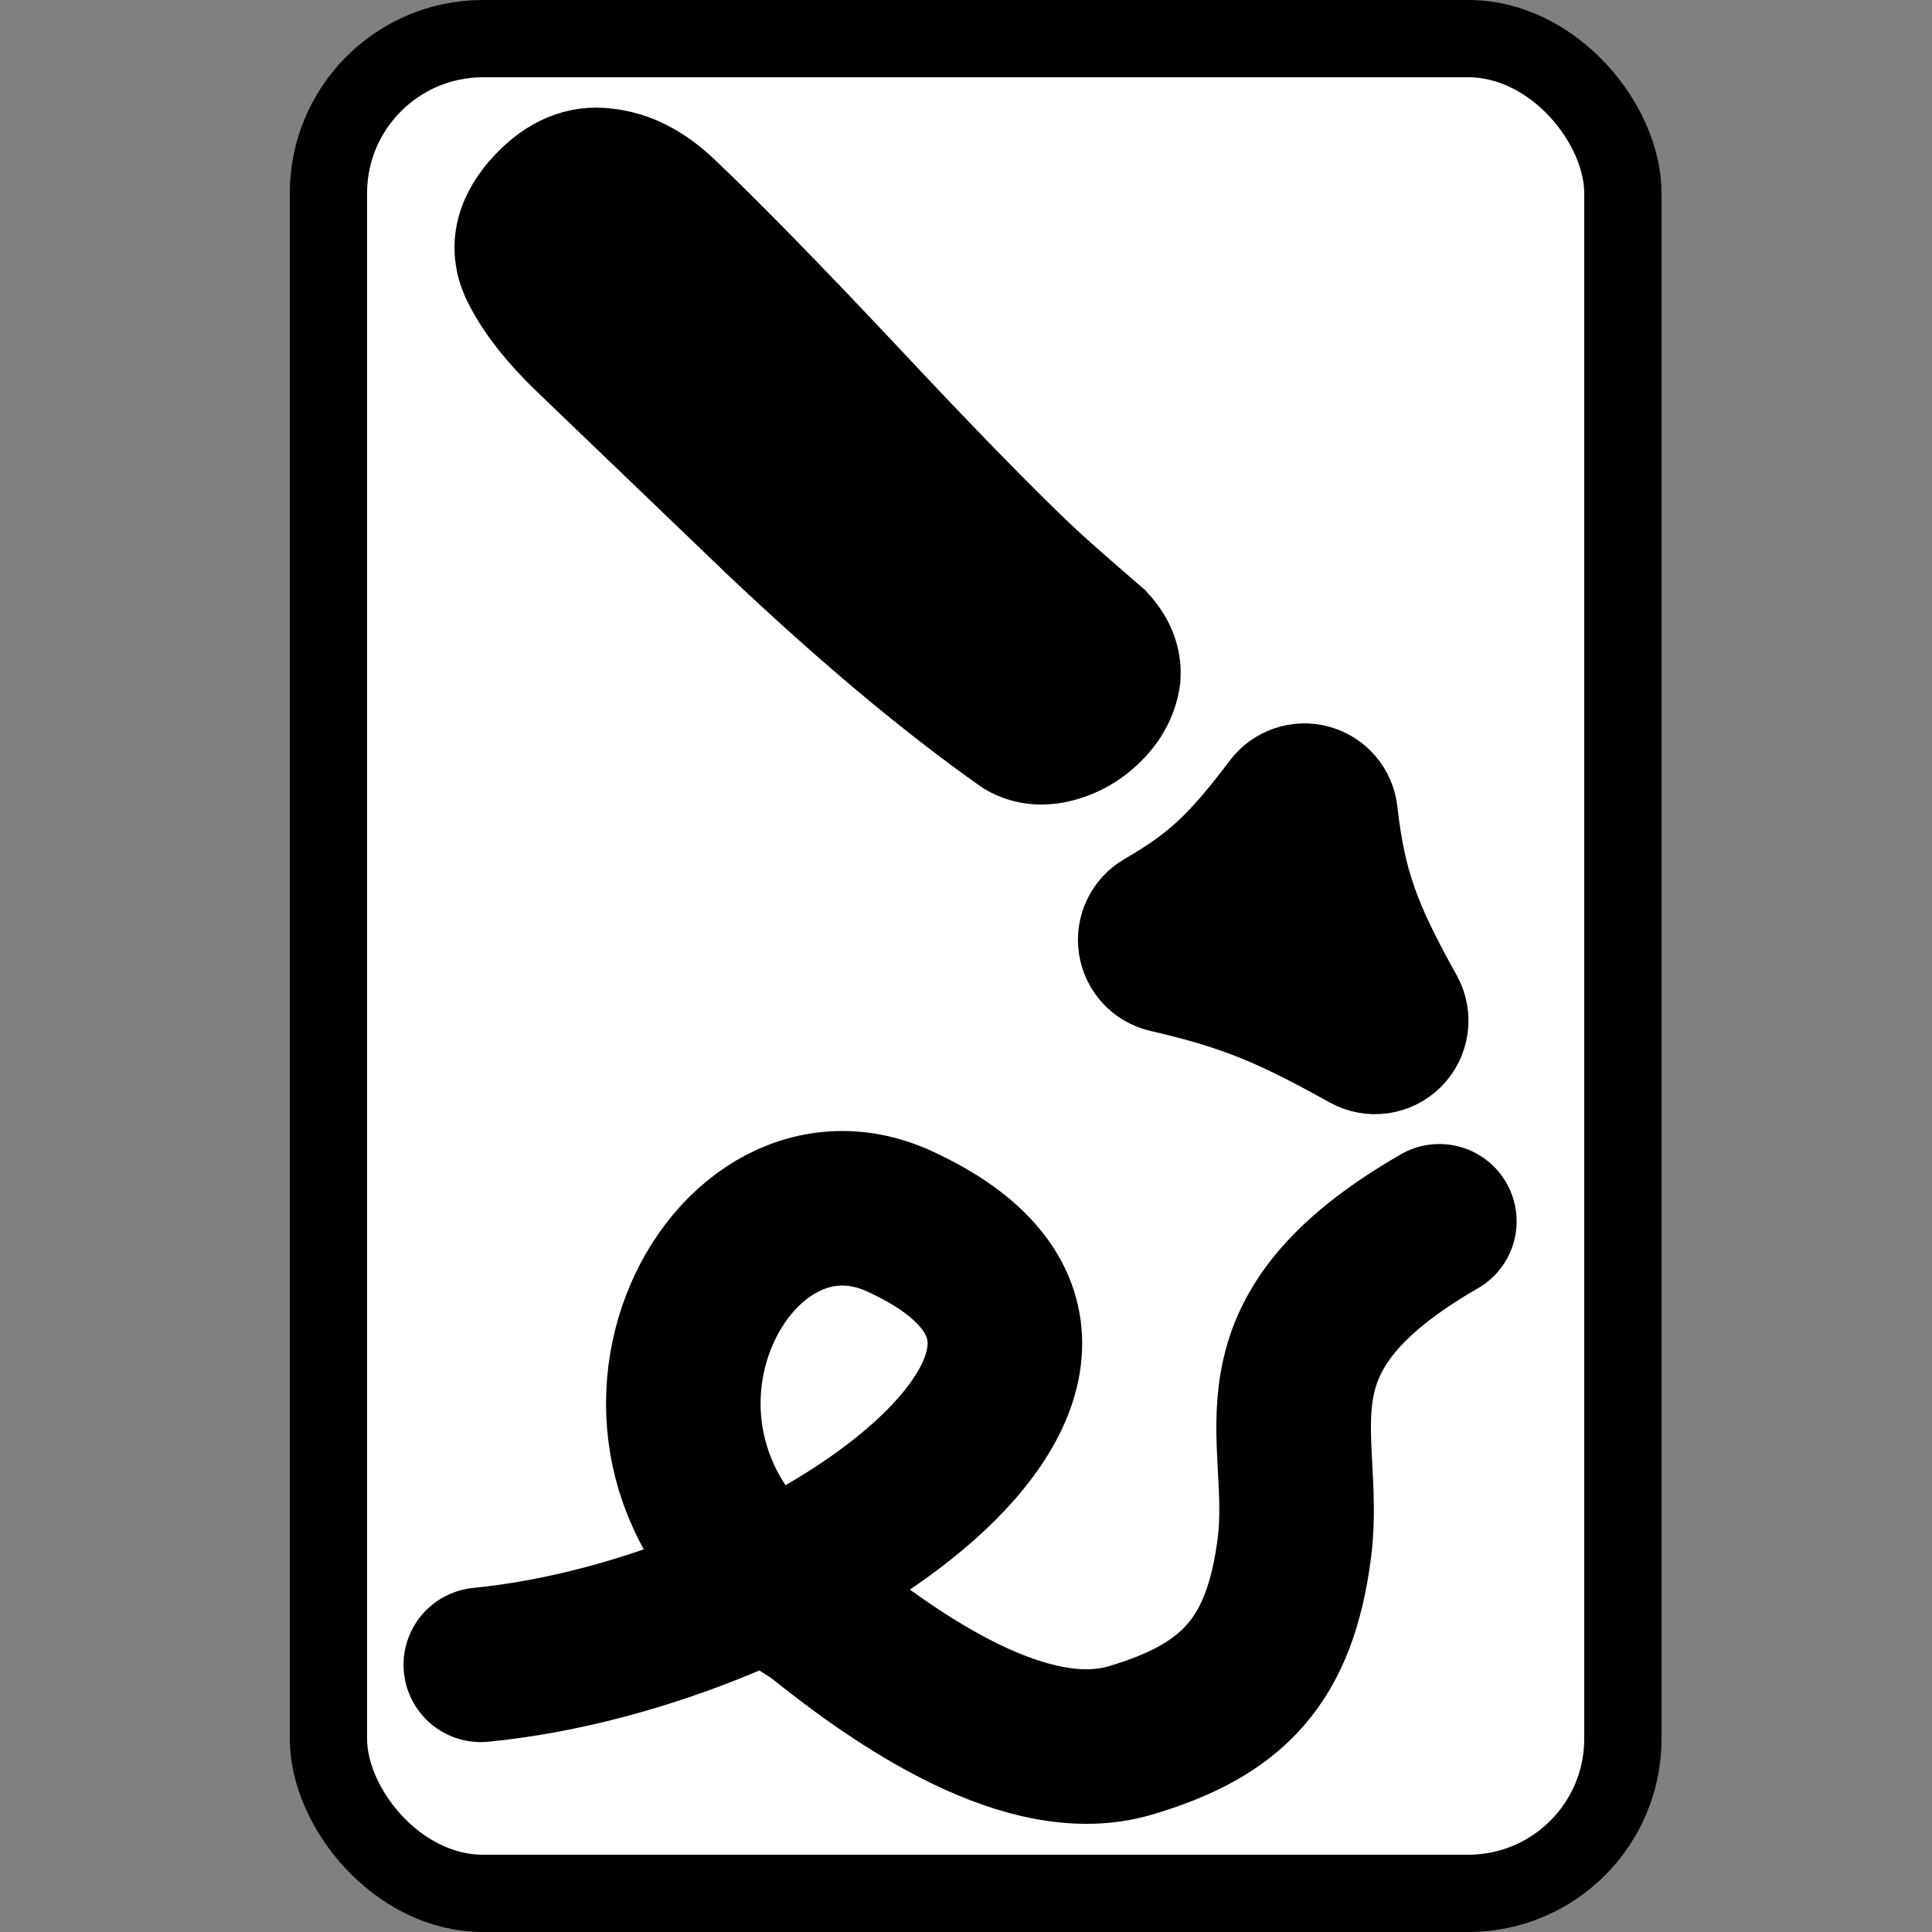 <svg width="100" height="100" viewBox="0 0 100 100" fill="none" xmlns="http://www.w3.org/2000/svg">
<rect x="0" y="0" width="100" height="100" fill="#808080" stroke="none"/>
<rect x="17" y="2" width="67" height="96" rx="8" fill="white" stroke="black" stroke-width="4"/>
<path d="M44.7 19.718L44.699 19.717C40.636 15.396 37.48 12.169 35.237 10.043C34.055 8.923 32.781 8.255 31.414 8.108C29.938 7.913 28.609 8.492 27.456 9.708C26.781 10.42 26.322 11.172 26.128 11.966C25.932 12.77 26.018 13.575 26.367 14.36L26.372 14.371C27.012 15.733 28.13 17.151 29.687 18.627L29.688 18.628L39.294 27.849L39.296 27.851C44.019 32.327 48.325 35.936 52.212 38.672L52.232 38.685L52.252 38.698C53.061 39.173 53.973 39.258 54.94 39C55.889 38.747 56.716 38.246 57.413 37.51C58.076 36.811 58.482 36.006 58.599 35.103L58.602 35.086L58.603 35.07C58.676 34.068 58.29 33.157 57.539 32.357L57.519 32.334L57.496 32.315C55.598 30.673 54.371 29.587 53.804 29.05C51.627 26.987 48.594 23.879 44.7 19.718Z" fill="black" stroke="black" stroke-width="5"/>
<path d="M70.031 54.874C70.945 55.383 72.085 55.223 72.824 54.483C73.562 53.744 73.721 52.603 73.211 51.69C71.016 47.758 70.26 45.726 69.842 42.019C69.735 41.069 69.06 40.279 68.137 40.026C67.214 39.773 66.231 40.107 65.653 40.87C63.375 43.88 62.12 45.083 59.462 46.622C58.63 47.103 58.177 48.044 58.32 48.995C58.463 49.945 59.174 50.712 60.111 50.926C64.141 51.849 66.206 52.745 70.031 54.874Z" fill="black" stroke="black" stroke-width="5" stroke-linecap="round" stroke-linejoin="round"/>
<path d="M24.887 86.171C41.661 84.522 61.921 70.258 46.56 63.215C37.307 58.973 29.079 75.829 42.179 83.541C46.56 87.086 53.223 91.646 58.5 90.086C63.777 88.526 66.254 85.995 67 80.086C67.746 74.177 64.1 69.215 74.5 63.215" stroke="black" stroke-width="8" stroke-linecap="round" stroke-linejoin="round"/>
</svg>
